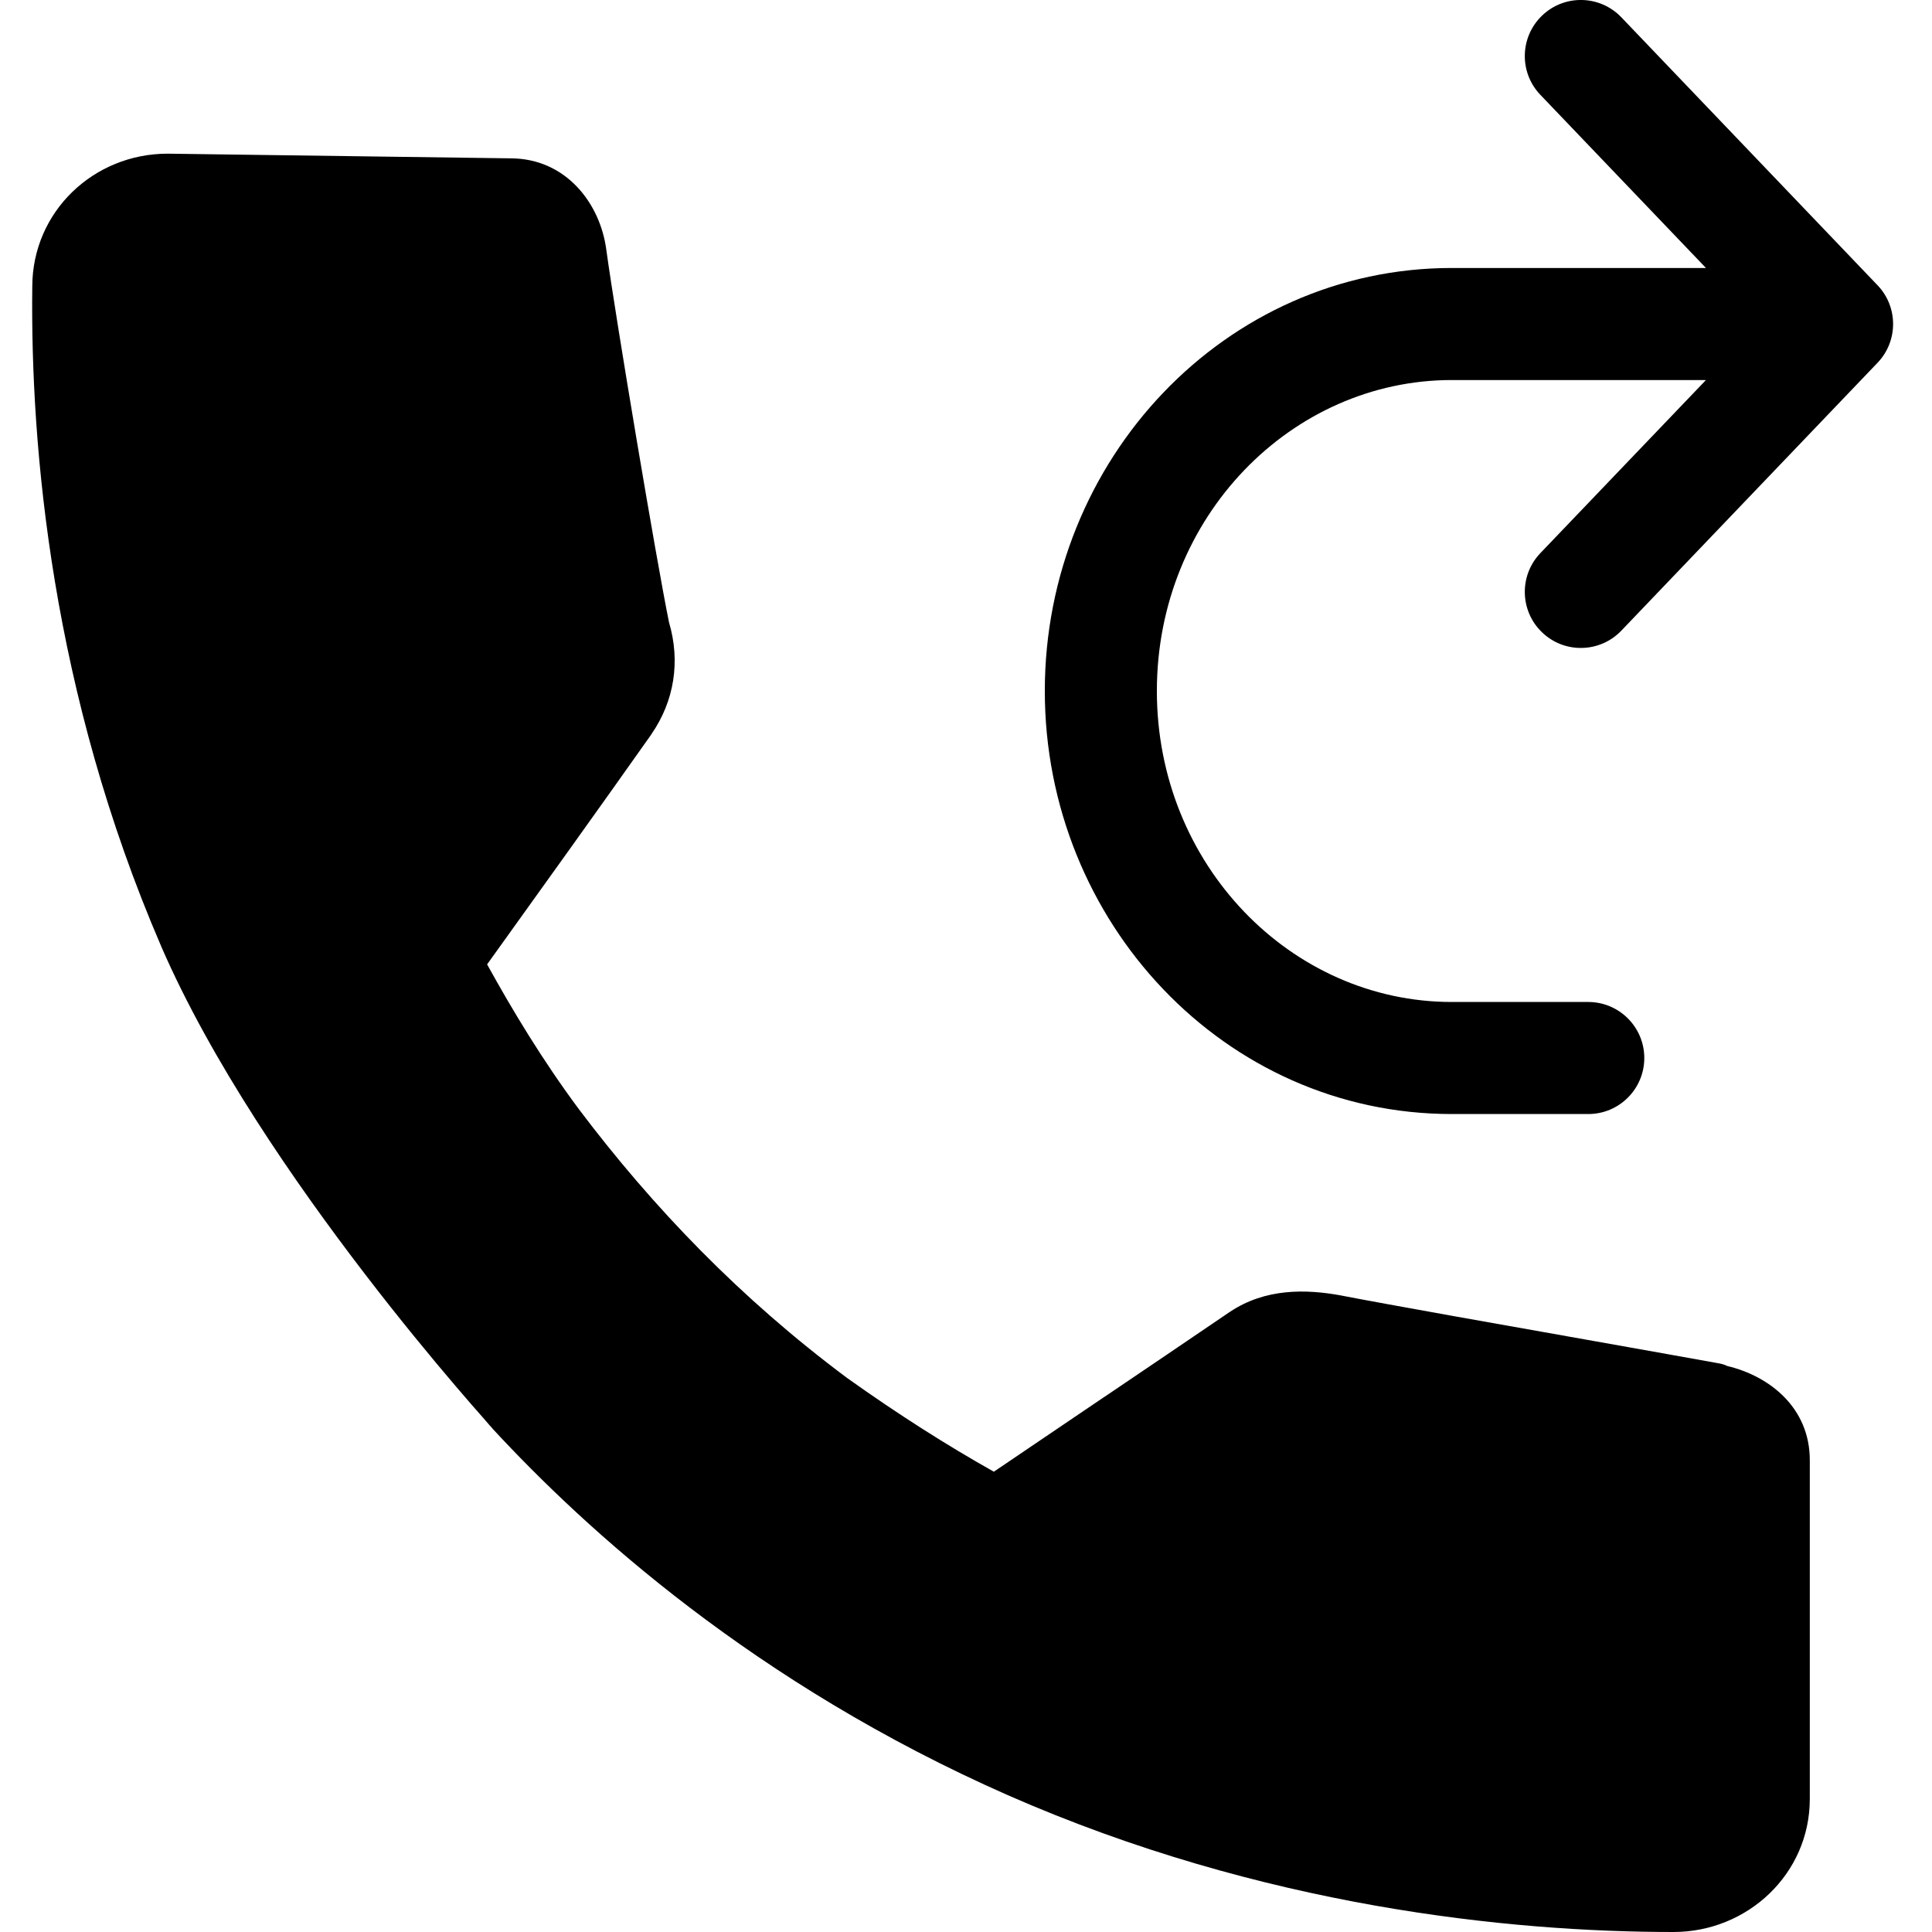 <svg xmlns="http://www.w3.org/2000/svg" viewBox="0 0 24 24" fill="none">
    <g clip-path="url(#clip0_52_11171)">
        <path fill-rule="evenodd" clip-rule="evenodd" d="M2.082 1.909C1.161 1.909 0.403 2.631 0.401 3.559C0.377 5.566 0.643 8.603 2.001 11.752L2.001 11.753C2.625 13.191 3.664 14.694 4.533 15.826C4.969 16.395 5.367 16.875 5.655 17.213C5.799 17.382 5.915 17.515 5.996 17.606L6.086 17.71L6.104 17.729C6.11 17.737 6.116 17.745 6.123 17.752C7.275 18.998 9.371 20.913 12.521 22.301L12.521 22.301C15.684 23.69 18.758 24 20.789 24C21.707 24 22.482 23.28 22.482 22.347V18.139C22.482 17.489 21.985 17.095 21.457 16.969C21.428 16.955 21.396 16.944 21.363 16.938C21.04 16.879 20.468 16.778 19.825 16.663L19.824 16.663C18.654 16.456 17.244 16.206 16.654 16.092L16.654 16.092L16.65 16.091C16.227 16.015 15.722 15.999 15.276 16.298L15.276 16.298L15.274 16.299C14.757 16.651 14.24 17.001 13.722 17.351L13.721 17.351C13.263 17.661 12.804 17.971 12.346 18.282C11.771 17.959 11.166 17.576 10.522 17.117C9.197 16.129 8.114 15.002 7.192 13.78C6.734 13.163 6.368 12.553 6.051 11.98C6.734 11.028 7.418 10.076 8.091 9.123L8.091 9.123L8.093 9.119C8.377 8.707 8.454 8.215 8.311 7.732C8.154 6.964 7.65 3.963 7.532 3.104C7.457 2.527 7.031 1.969 6.345 1.967L2.087 1.909L2.087 1.909H2.082Z" fill="currentColor"/>
        <path fill-rule="evenodd" clip-rule="evenodd" d="M20.141 0.215C19.875 -0.063 19.434 -0.073 19.157 0.193C18.879 0.459 18.869 0.899 19.134 1.177L21.192 3.329H18.035C15.219 3.329 12.979 5.708 12.979 8.584C12.979 11.451 15.211 13.839 18.035 13.839H19.73C20.114 13.839 20.426 13.527 20.426 13.143C20.426 12.759 20.114 12.447 19.73 12.447H18.035C16.039 12.447 14.371 10.743 14.371 8.584C14.371 6.419 16.045 4.721 18.035 4.721H21.192L19.134 6.872C18.869 7.15 18.879 7.591 19.157 7.856C19.434 8.122 19.875 8.112 20.141 7.834L23.324 4.506C23.581 4.237 23.581 3.813 23.324 3.544L20.141 0.215Z" fill="currentColor"/>
    </g>
    <defs>
        <clipPath id="clip0_52_11171">
            <rect width="24" height="24" fill="white"/>
        </clipPath>
    </defs>
</svg>
